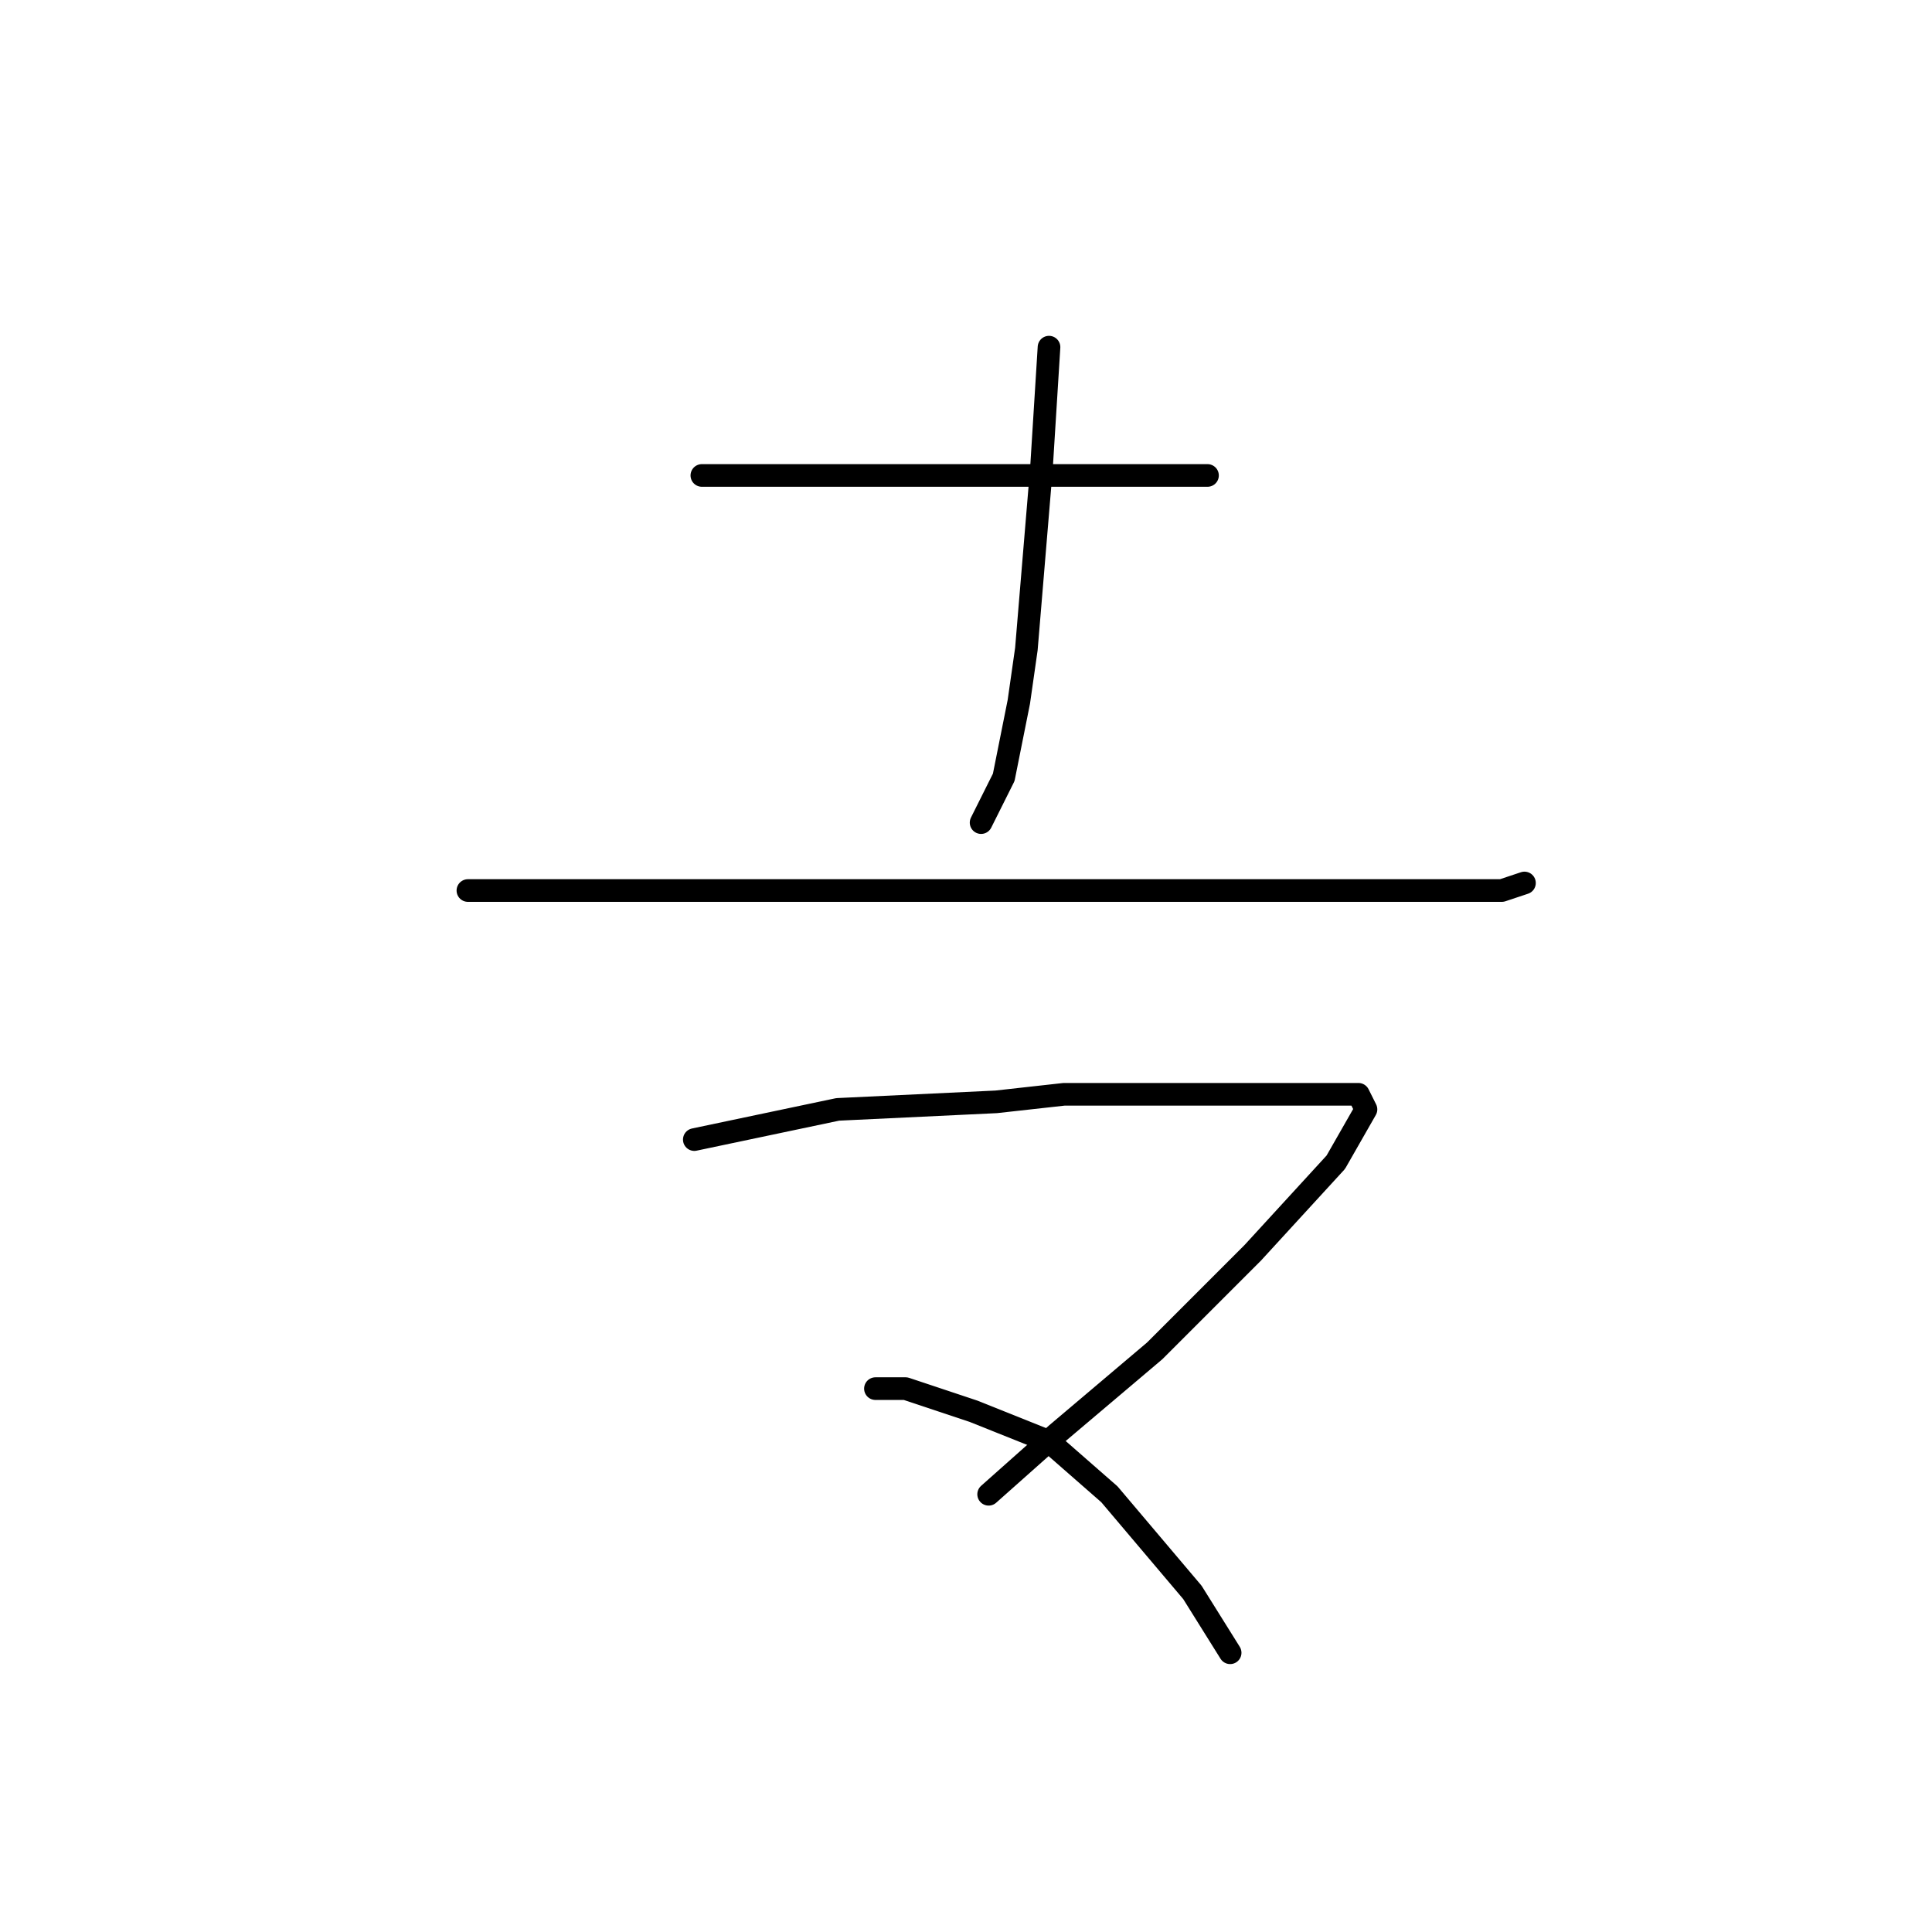 <?xml version="1.0" standalone="no"?>
    <svg width="256" height="256" xmlns="http://www.w3.org/2000/svg" version="1.1">
    <polyline stroke="black" stroke-width="3" stroke-linecap="round" fill="transparent" stroke-linejoin="round" points="93 63 98 63 110 63 118 63 133 63 146 63 156 63 160 63 160 63 " />
        <polyline stroke="black" stroke-width="3" stroke-linecap="round" fill="transparent" stroke-linejoin="round" points="139 46 138 62 136 86 135 93 133 103 130 109 130 109 " />
        <polyline stroke="black" stroke-width="3" stroke-linecap="round" fill="transparent" stroke-linejoin="round" points="62 118 78 118 102 118 126 118 139 118 172 118 189 118 199 118 202 117 202 117 " />
        <polyline stroke="black" stroke-width="3" stroke-linecap="round" fill="transparent" stroke-linejoin="round" points="92 151 111 147 132 146 141 145 159 145 166 145 176 145 180 145 181 147 177 154 166 166 153 179 140 190 131 198 131 198 " />
        <polyline stroke="black" stroke-width="3" stroke-linecap="round" fill="transparent" stroke-linejoin="round" points="116 184 120 184 129 187 139 191 147 198 158 211 163 219 163 219 " />
        </svg>